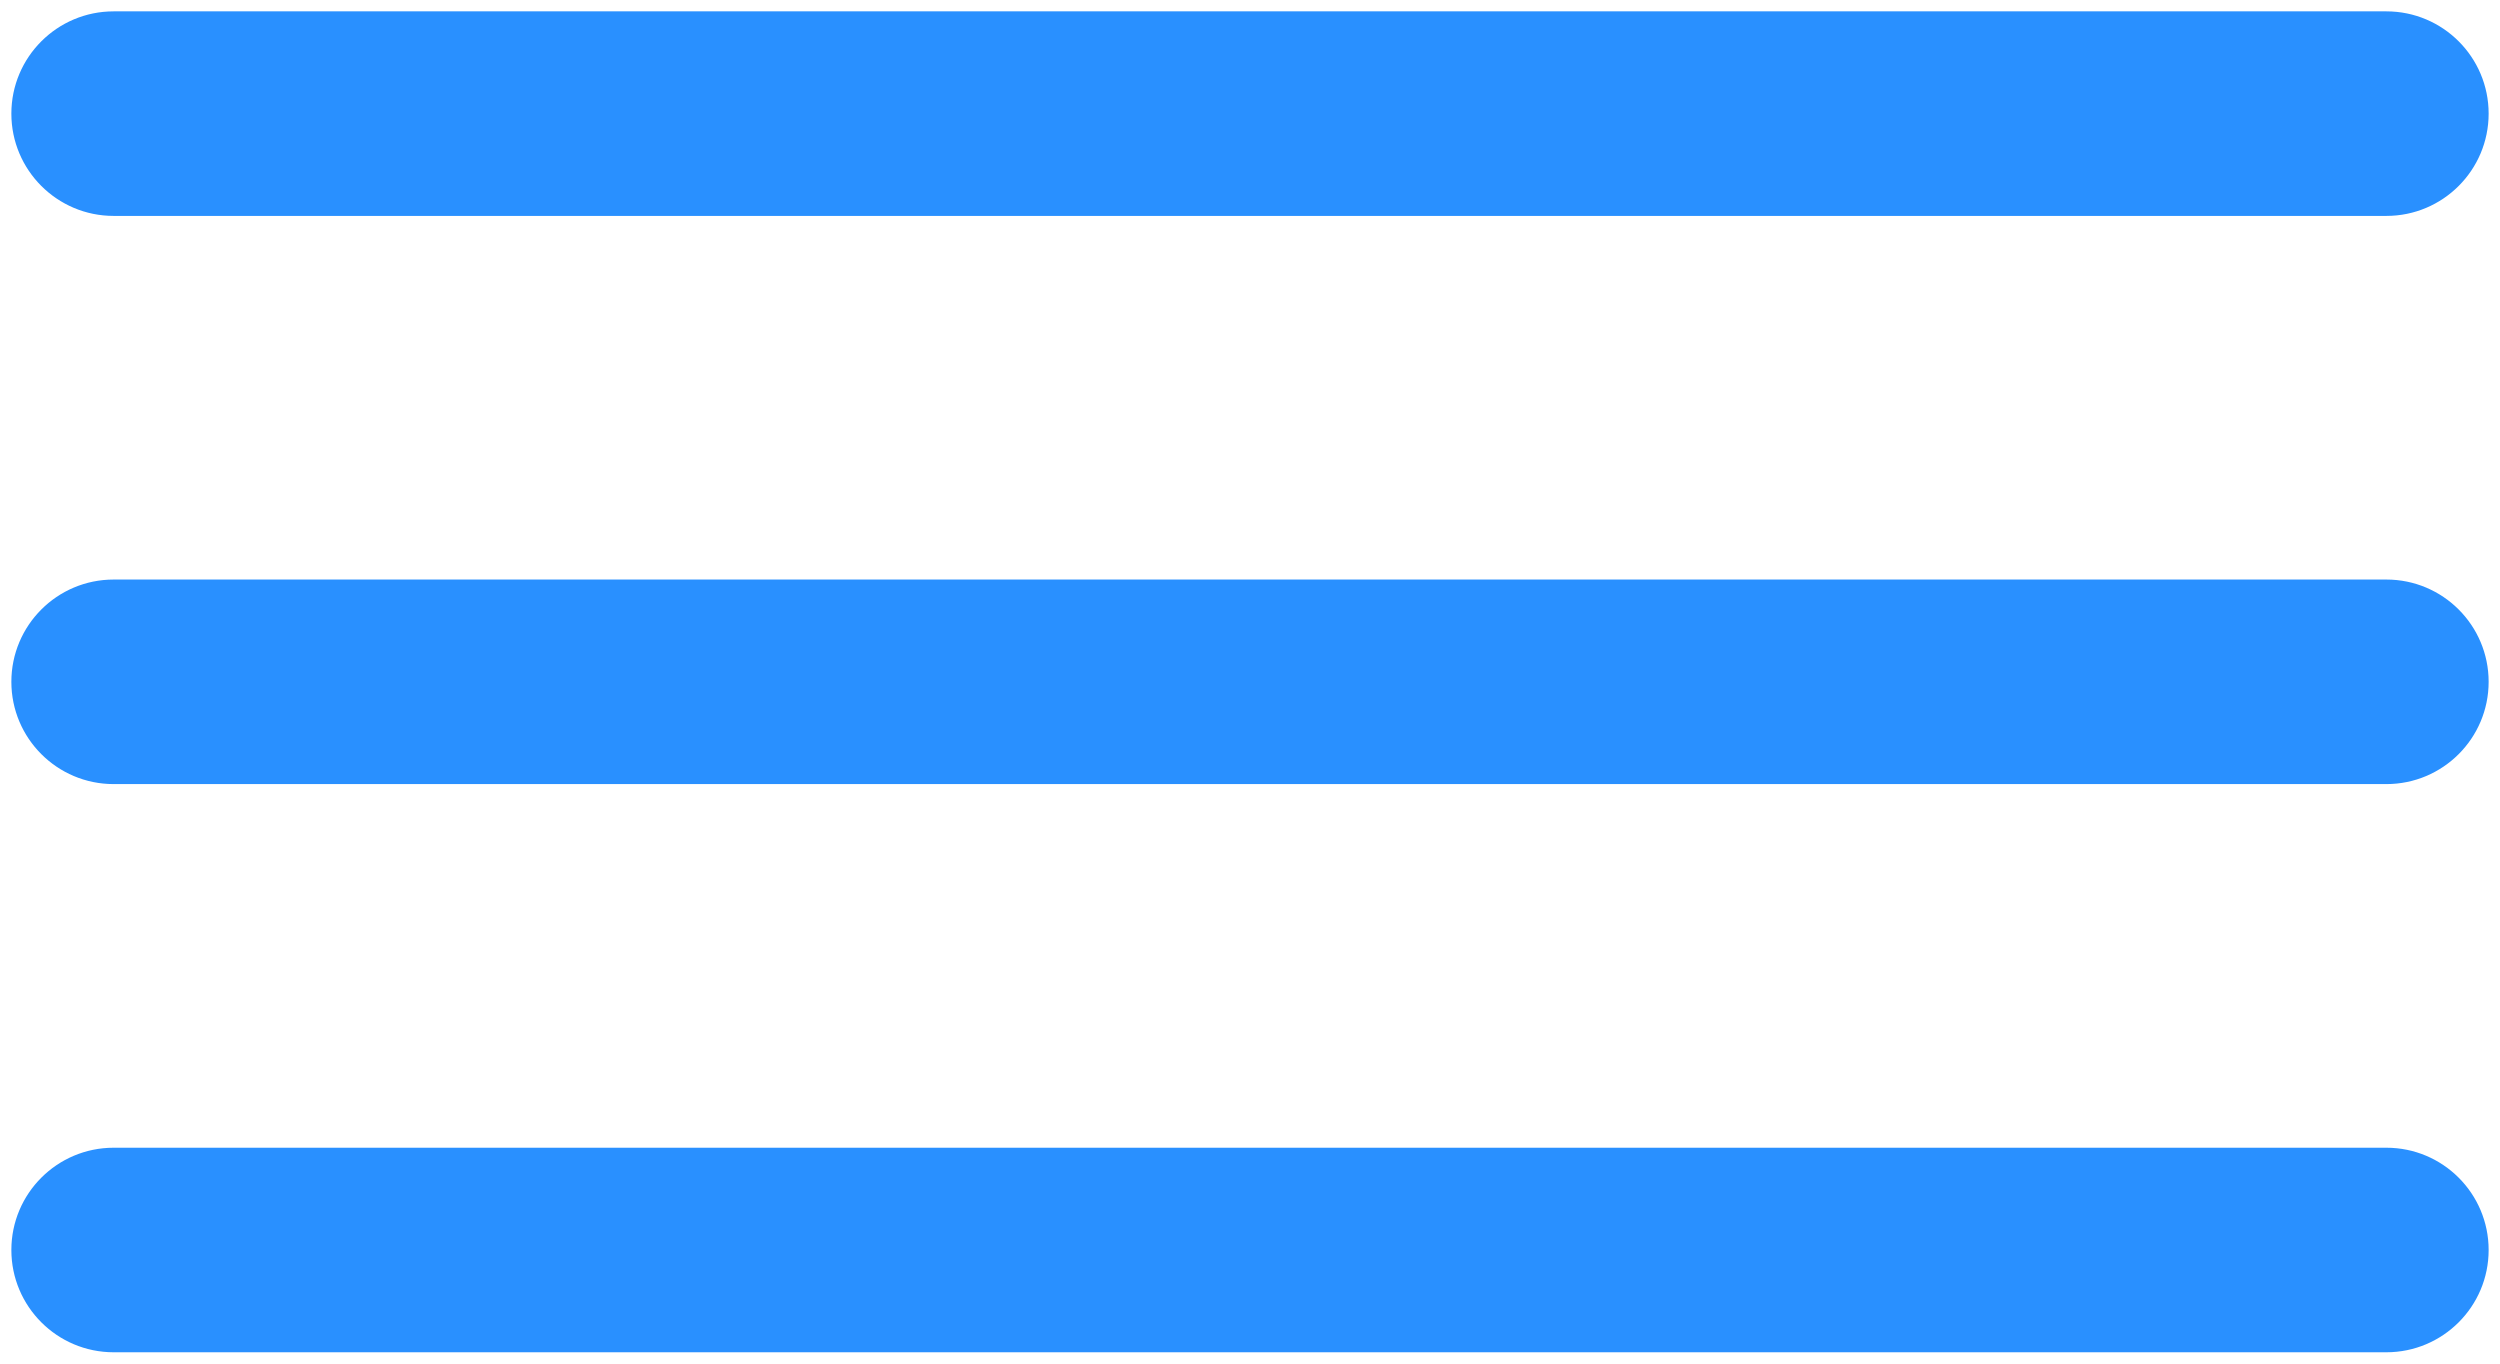 <svg width="22" height="12" viewBox="0 0 22 12" fill="none" xmlns="http://www.w3.org/2000/svg">
<path fill-rule="evenodd" clip-rule="evenodd" d="M0.1 1C0.1 0.503 0.503 0.1 1 0.1H21C21.497 0.1 21.9 0.503 21.9 1C21.9 1.497 21.497 1.9 21 1.9H1C0.503 1.9 0.1 1.497 0.1 1ZM0.1 6C0.1 5.503 0.503 5.1 1 5.1H21C21.497 5.1 21.9 5.503 21.9 6C21.9 6.497 21.497 6.9 21 6.9H1C0.503 6.9 0.1 6.497 0.1 6ZM0.1 11C0.1 10.503 0.503 10.1 1 10.1H21C21.497 10.1 21.9 10.503 21.9 11C21.9 11.497 21.497 11.9 21 11.9H1C0.503 11.9 0.1 11.497 0.1 11Z" fill="#2990FF"/>
</svg>
